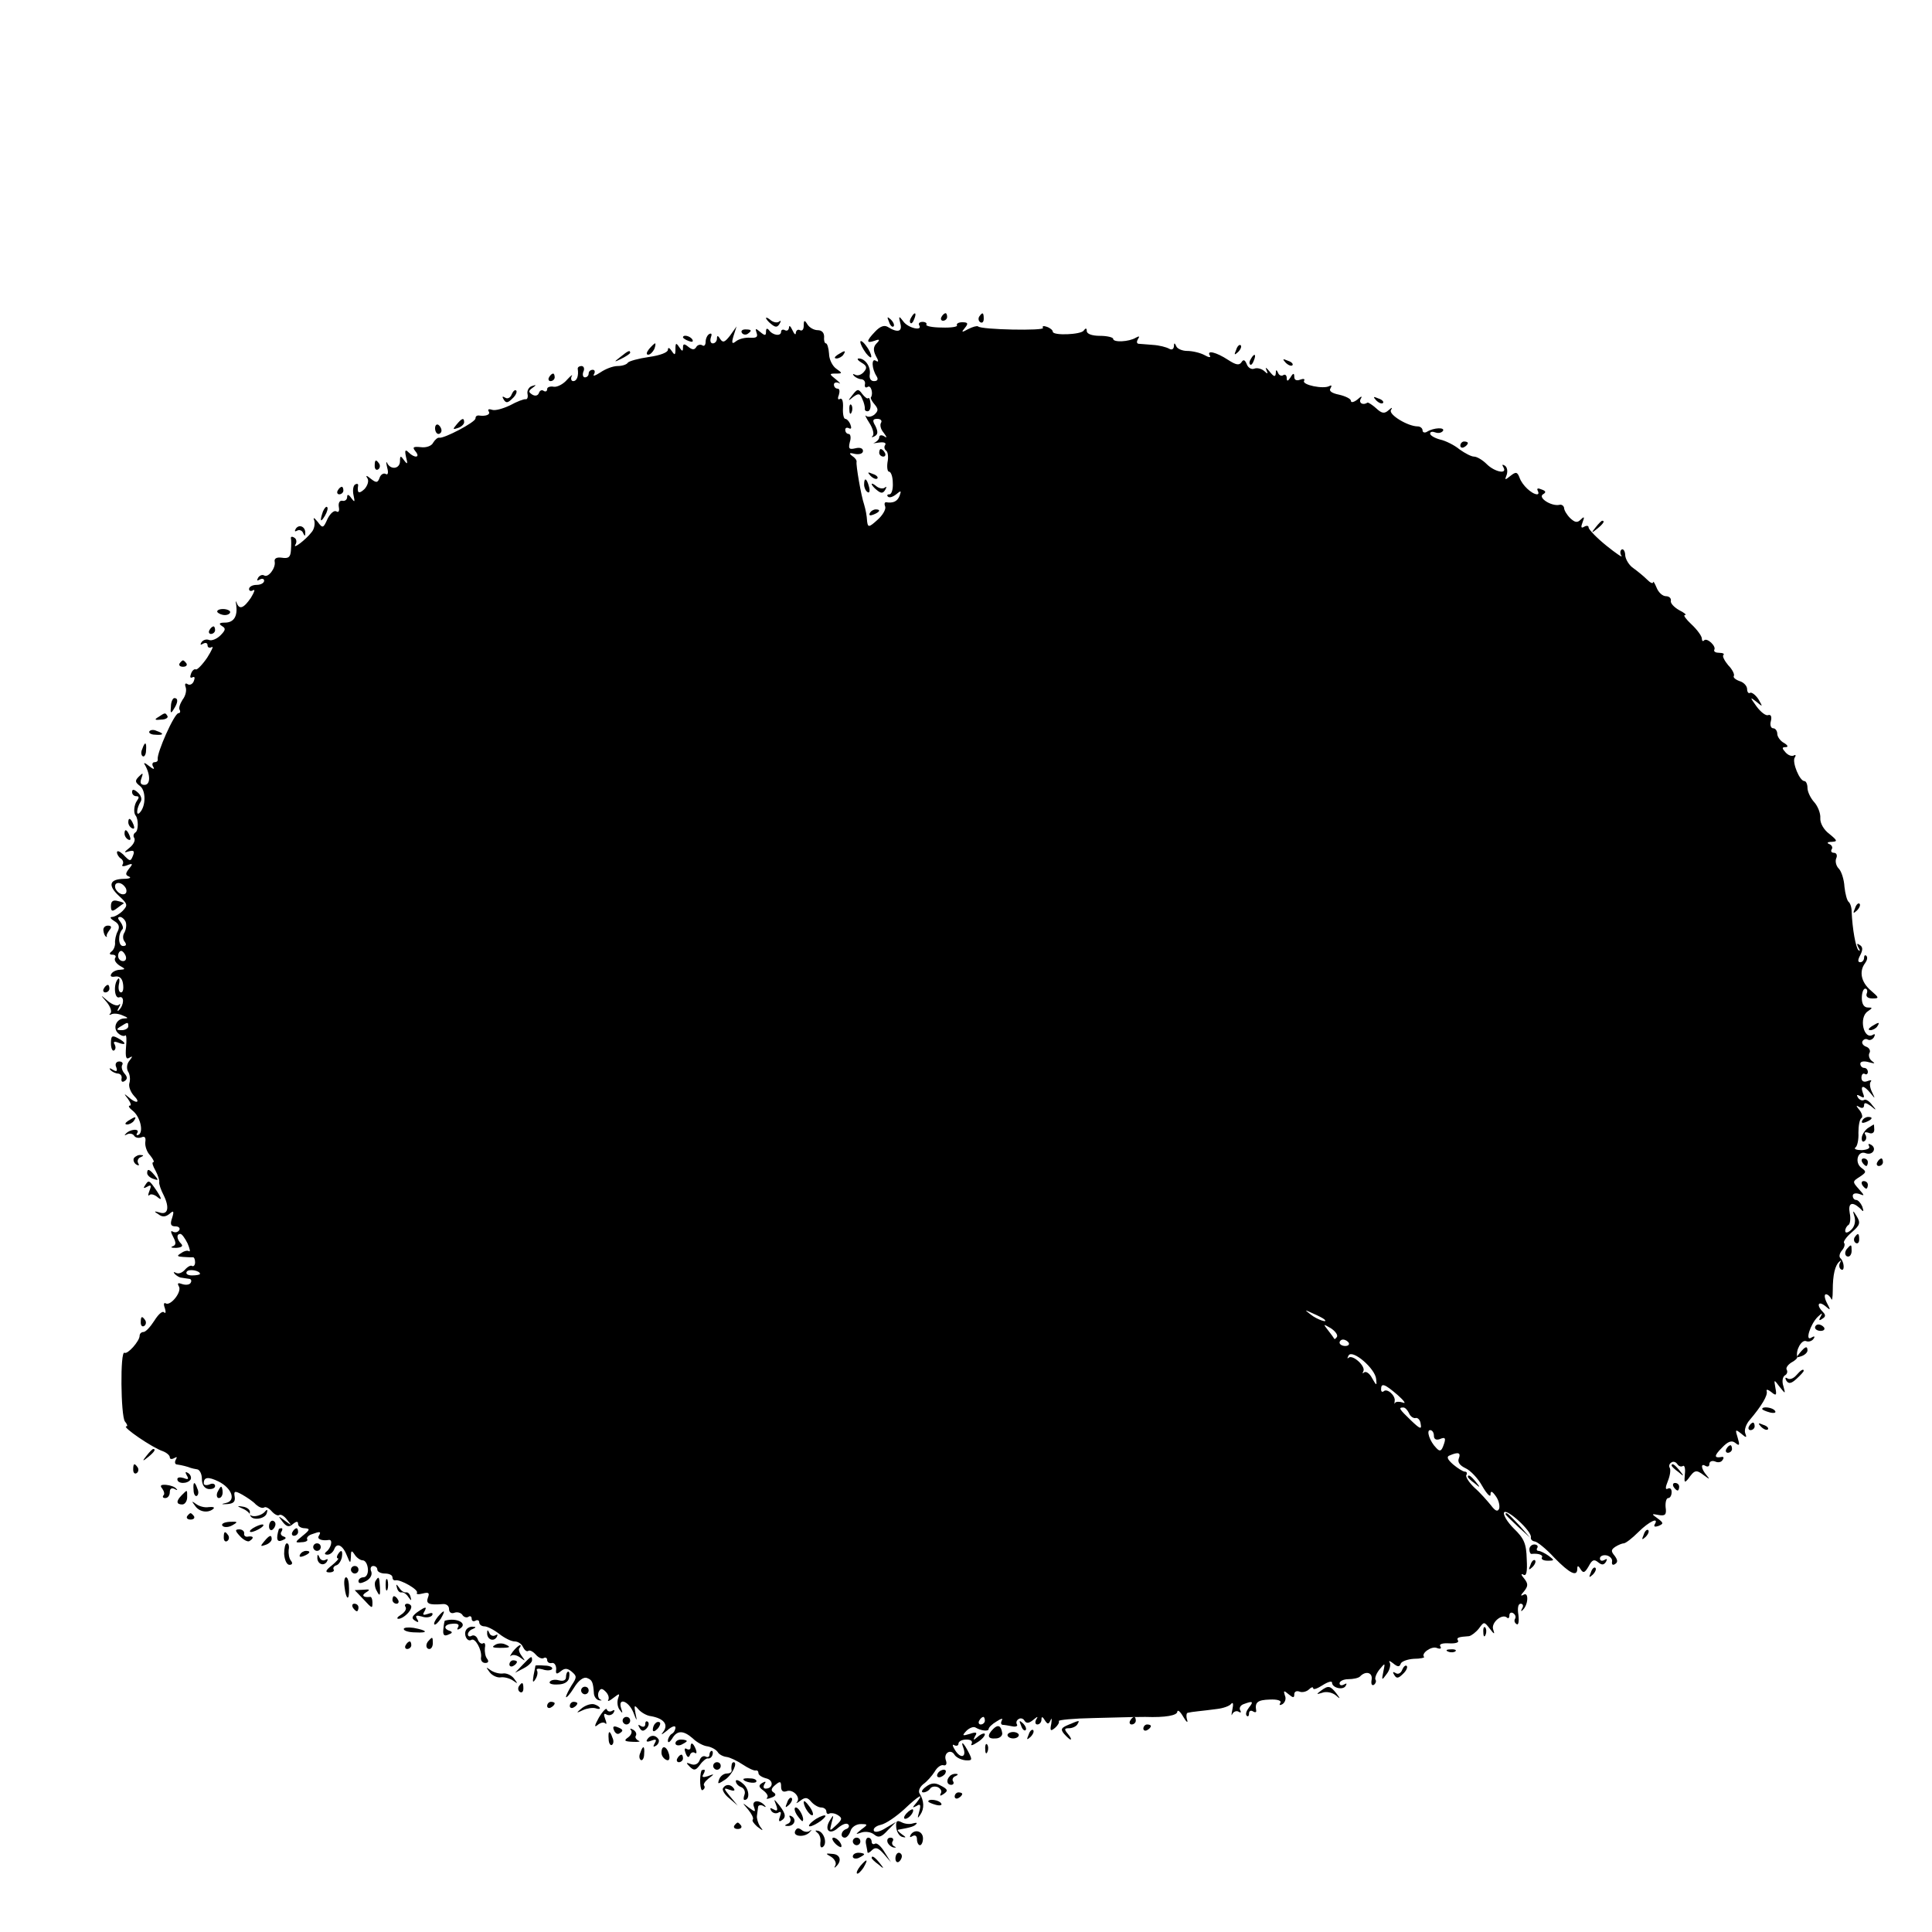 <?xml version="1.0" standalone="no"?>
<!DOCTYPE svg PUBLIC "-//W3C//DTD SVG 20010904//EN"
 "http://www.w3.org/TR/2001/REC-SVG-20010904/DTD/svg10.dtd">
<svg version="1.0" xmlns="http://www.w3.org/2000/svg"
 width="512pt" height="512pt" viewBox="0 0 512 512"
 preserveAspectRatio="xMidYMid meet">
<g transform="translate(0,512) scale(0.1,-0.1)"
fill="#000000" stroke="none">
<path d="M2415 4279 c-4 -6 -5 -12 -2 -15 2 -3 7 2 10 11 7 17 1 20 -8 4z"/>
<path d="M2495 4280 c-3 -5 -1 -10 4 -10 6 0 11 5 11 10 0 6 -2 10 -4 10 -3 0
-8 -4 -11 -10z"/>
<path d="M2595 4281 c-3 -5 -2 -12 3 -15 5 -3 9 1 9 9 0 17 -3 19 -12 6z"/>
<path d="M2030 4277 c0 -2 6 -10 14 -16 11 -9 16 -9 22 1 4 7 4 10 -1 6 -4 -4
-14 -3 -22 3 -7 6 -13 9 -13 6z"/>
<path d="M2356 4267 c3 -10 9 -15 12 -12 3 3 0 11 -7 18 -10 9 -11 8 -5 -6z"/>
<path d="M2386 4263 c6 -22 -7 -26 -34 -9 -9 5 -20 1 -33 -13 -24 -25 -24 -32
-1 -24 13 5 15 3 5 -7 -9 -9 -9 -19 -2 -33 8 -14 8 -18 0 -13 -12 8 -11 -21 2
-41 5 -8 3 -13 -7 -13 -8 0 -13 7 -11 18 3 20 -12 42 -29 42 -6 0 -3 -5 7 -11
14 -8 16 -14 6 -25 -6 -7 -16 -11 -23 -7 -6 3 -7 2 -3 -3 5 -5 14 -9 20 -9 7
-1 11 -7 9 -14 -1 -7 2 -10 8 -6 8 5 15 -18 8 -28 -2 -2 3 -11 10 -19 10 -12
10 -17 -1 -27 -8 -6 -17 -7 -22 -3 -4 4 0 -5 9 -19 9 -14 13 -29 9 -34 -5 -4
-2 -5 5 -1 9 5 9 12 2 27 -9 15 -7 19 5 19 9 0 13 -5 10 -10 -4 -6 -1 -18 7
-27 9 -12 9 -15 1 -9 -7 4 -13 3 -13 -3 0 -5 -6 -11 -12 -14 -7 -2 -2 -2 10 0
14 2 21 0 18 -6 -4 -5 -2 -12 2 -15 5 -3 7 -17 4 -31 -2 -14 0 -25 4 -25 5 0
10 -13 10 -30 1 -16 -3 -30 -9 -30 -6 0 -7 -3 -4 -6 4 -4 13 -1 22 6 13 11 14
10 9 -4 -6 -15 -17 -20 -36 -17 -4 0 -5 -5 -2 -12 2 -7 -7 -23 -21 -35 -22
-20 -25 -20 -27 -4 -1 17 -4 31 -8 45 -8 23 -22 105 -20 113 1 4 -4 11 -12 16
-9 7 -7 9 8 5 12 -2 21 1 21 8 0 7 -8 10 -20 7 -17 -4 -19 -1 -15 16 4 12 2
22 -3 22 -5 0 -9 5 -9 11 0 5 4 7 10 4 6 -3 7 1 4 9 -3 9 -10 16 -14 16 -4 0
-7 13 -6 29 1 17 -2 27 -8 24 -5 -4 -7 1 -3 10 3 10 2 17 -3 17 -6 0 -10 5
-10 11 0 5 6 7 13 4 6 -4 3 1 -7 9 -19 15 -19 16 -1 16 18 0 18 1 1 13 -10 7
-19 25 -19 40 -1 15 -5 27 -8 27 -4 0 -6 8 -5 18 0 10 -6 17 -17 17 -10 0 -22
7 -27 15 -8 13 -10 12 -10 -3 0 -10 -4 -15 -10 -12 -5 3 -10 0 -11 -7 0 -7 -4
-4 -9 7 -5 11 -9 14 -9 7 -1 -7 -5 -10 -11 -7 -5 3 -10 1 -10 -4 0 -13 -22
-10 -32 4 -5 6 -8 5 -8 -4 0 -11 -3 -11 -15 -1 -13 11 -14 10 -10 -2 4 -11 0
-14 -17 -13 -13 1 -29 -3 -37 -9 -11 -9 -13 -6 -7 14 l8 25 -17 -24 c-14 -18
-19 -20 -26 -10 -6 10 -9 11 -9 2 0 -7 -5 -13 -11 -13 -6 0 -8 7 -5 16 3 8 2
12 -4 9 -6 -3 -10 -13 -10 -21 0 -8 -4 -13 -9 -9 -5 3 -13 1 -16 -5 -5 -8 -11
-7 -21 1 -11 9 -14 8 -14 -2 0 -11 -2 -11 -10 1 -8 12 -10 12 -10 -5 0 -17 -2
-17 -10 -5 -6 9 -10 10 -10 3 0 -7 -21 -15 -50 -19 -28 -4 -53 -11 -56 -15 -3
-5 -15 -9 -27 -9 -13 0 -33 -8 -46 -17 -14 -9 -21 -11 -17 -5 4 7 2 12 -3 12
-6 0 -11 -4 -11 -10 0 -5 -4 -10 -10 -10 -5 0 -7 7 -4 15 4 8 1 15 -5 15 -6 0
-10 -3 -10 -7 3 -19 -2 -33 -12 -33 -5 0 -7 6 -4 13 4 6 -2 2 -12 -9 -10 -12
-26 -20 -35 -19 -10 2 -18 -1 -18 -6 0 -6 -4 -8 -9 -5 -5 4 -11 1 -13 -6 -3
-7 -10 -8 -17 -4 -11 7 -11 10 0 18 11 8 11 9 -1 5 -8 -2 -14 -12 -12 -21 2
-9 -1 -15 -5 -14 -4 1 -23 -6 -41 -16 -19 -9 -40 -15 -48 -12 -9 3 -12 1 -9
-4 6 -9 -8 -14 -27 -11 -5 0 -8 -3 -8 -8 0 -10 -84 -54 -96 -51 -4 1 -11 -5
-16 -13 -4 -9 -19 -14 -33 -12 -20 2 -23 0 -14 -11 14 -17 -2 -19 -18 -3 -9 9
-11 6 -7 -12 5 -19 4 -21 -5 -9 -9 13 -11 13 -11 -2 0 -21 -25 -24 -34 -5 -3
6 -3 1 0 -12 4 -14 2 -21 -4 -17 -5 3 -13 -1 -16 -10 -5 -14 -9 -14 -23 -3
-12 10 -15 10 -9 1 4 -7 0 -19 -8 -28 -15 -14 -20 -11 -17 9 1 5 -3 6 -8 3 -5
-3 -7 -16 -4 -29 4 -18 3 -19 -6 -7 -7 10 -11 11 -11 3 0 -7 -6 -12 -13 -10
-7 1 -11 -6 -9 -17 2 -11 -1 -15 -7 -11 -6 3 -16 -6 -23 -20 -11 -25 -13 -26
-26 -8 -10 12 -13 13 -9 3 2 -9 0 -22 -7 -30 -15 -20 -52 -48 -43 -33 4 6 3
15 -3 18 -6 4 -10 3 -9 -2 1 -4 1 -18 0 -31 -1 -18 -6 -23 -24 -20 -14 2 -21
-2 -19 -11 3 -16 -17 -43 -28 -36 -5 3 -12 0 -16 -6 -4 -8 -3 -9 4 -5 7 4 12
2 12 -3 0 -6 -9 -11 -20 -11 -11 0 -20 -5 -20 -11 0 -5 5 -7 11 -3 6 3 3 -5
-6 -20 -19 -28 -31 -33 -38 -13 -2 6 -3 4 -1 -6 4 -30 -6 -47 -30 -47 -15 0
-17 -3 -8 -9 11 -6 10 -11 -4 -25 -9 -9 -23 -15 -30 -12 -7 3 -16 0 -20 -6 -4
-7 -3 -8 4 -4 7 4 12 2 12 -4 0 -6 5 -8 11 -5 6 4 0 -9 -12 -28 -13 -19 -27
-33 -30 -31 -4 2 -10 -3 -13 -12 -3 -8 -2 -12 4 -9 6 3 7 -1 4 -9 -3 -9 -11
-13 -17 -9 -6 4 -8 0 -5 -8 3 -8 0 -23 -8 -33 -7 -11 -11 -23 -8 -27 3 -5 1
-9 -3 -9 -11 0 -58 -106 -55 -122 1 -5 -3 -8 -9 -8 -5 0 -7 -6 -3 -12 5 -8 0
-7 -11 2 -11 9 -16 10 -11 3 15 -26 15 -53 -1 -53 -10 0 -13 5 -8 18 5 14 4
15 -7 4 -11 -11 -10 -15 3 -25 16 -12 16 -54 -1 -71 -10 -10 -8 13 3 30 4 7 0
17 -8 24 -10 9 -15 9 -15 1 0 -6 5 -11 11 -11 8 0 8 -4 2 -12 -8 -11 -10 -33
-3 -40 7 -10 7 -39 -1 -44 -5 -3 -7 -10 -3 -15 3 -6 -2 -17 -12 -25 -16 -13
-17 -15 -2 -10 12 3 15 1 11 -10 -7 -18 -8 -18 -27 2 -9 8 -16 11 -16 5 0 -5
5 -13 10 -16 6 -4 8 -11 5 -16 -4 -5 2 -6 12 -2 15 6 16 4 5 -9 -10 -13 -10
-17 0 -21 7 -3 1 -6 -14 -6 -38 -1 -43 -17 -13 -45 24 -22 24 -25 10 -40 -9
-9 -22 -16 -28 -16 -7 0 -4 -5 6 -11 12 -7 15 -15 9 -27 -5 -9 -8 -24 -7 -32
0 -8 -4 -18 -10 -22 -6 -5 -5 -8 3 -8 7 0 11 -4 7 -9 -3 -6 3 -14 12 -20 16
-9 16 -10 1 -11 -9 0 -20 -5 -23 -11 -4 -6 0 -9 10 -7 12 2 19 -5 21 -19 2
-13 0 -23 -5 -23 -6 0 -8 10 -6 21 3 12 1 19 -2 15 -13 -13 -10 -54 3 -49 14
5 13 -21 -1 -34 -4 -5 -5 -1 0 7 5 8 4 12 0 7 -5 -4 -18 1 -29 10 -21 18 -21
18 -3 -3 9 -11 14 -24 10 -29 -5 -4 -3 -6 2 -3 6 3 19 2 30 -3 15 -6 16 -8 4
-8 -22 -1 -31 -27 -15 -40 7 -6 15 -8 18 -5 3 3 4 -11 2 -31 -2 -26 0 -34 9
-28 9 5 9 4 0 -8 -7 -8 -8 -20 -4 -28 5 -7 7 -21 4 -31 -3 -9 3 -24 12 -34 19
-19 6 -22 -15 -3 -12 10 -12 9 -1 -5 7 -10 10 -18 5 -18 -5 0 -2 -6 7 -13 20
-15 30 -55 17 -64 -6 -3 -8 -1 -4 5 7 12 -20 10 -31 -3 -4 -4 -3 -5 4 -1 6 3
14 2 18 -3 3 -6 12 -8 20 -5 9 4 12 -1 10 -13 -1 -10 4 -26 13 -35 8 -10 12
-18 8 -18 -4 0 -1 -10 6 -22 7 -13 11 -27 10 -31 -1 -4 4 -20 12 -35 16 -33
11 -53 -12 -45 -14 4 -15 3 -2 -5 10 -8 19 -7 29 1 11 10 13 8 7 -11 -6 -17
-3 -22 9 -22 9 0 13 -5 10 -10 -4 -6 -11 -7 -17 -4 -6 4 -6 -1 1 -14 8 -15 8
-22 -2 -25 -6 -3 -2 -4 10 -4 15 1 19 5 13 11 -12 12 -13 26 -2 26 4 0 12 -11
19 -25 6 -14 8 -23 4 -21 -4 3 -13 1 -21 -5 -12 -7 -11 -9 5 -10 11 -1 23 -1
26 -1 3 1 6 -5 6 -13 0 -8 -4 -12 -8 -10 -3 3 -12 -2 -19 -10 -7 -8 -17 -12
-24 -8 -6 3 -7 2 -3 -3 5 -5 13 -10 18 -10 5 -1 14 -2 20 -3 5 0 8 -5 4 -11
-3 -5 -13 -6 -22 -3 -11 4 -14 3 -9 -6 9 -14 -22 -53 -35 -45 -5 3 -6 -3 -2
-13 3 -10 2 -15 -2 -11 -5 5 -16 -6 -26 -22 -11 -17 -23 -30 -29 -30 -5 0 -10
-4 -10 -10 0 -14 -32 -50 -40 -45 -12 7 -10 -167 1 -182 6 -7 8 -13 4 -13 -14
0 69 -57 97 -66 10 -4 18 -11 18 -16 0 -5 5 -6 12 -2 7 4 8 3 4 -4 -4 -7 -2
-13 3 -13 14 -2 29 -6 36 -9 3 -1 11 -3 18 -4 6 -1 12 -12 12 -25 0 -15 6 -25
17 -27 10 -1 18 2 18 8 0 6 -7 8 -15 4 -8 -3 -15 -2 -15 3 0 17 12 18 39 5 36
-18 47 -51 20 -57 -14 -3 -13 -4 3 -3 16 1 22 6 20 19 -3 16 0 17 20 6 12 -7
29 -18 36 -26 8 -7 17 -11 22 -8 4 3 13 -2 20 -10 7 -8 16 -13 20 -10 4 3 14
-3 21 -13 13 -16 13 -16 -6 -2 -19 14 -19 14 -6 -3 10 -13 17 -15 27 -6 10 8
14 8 14 0 0 -6 8 -11 18 -11 14 -1 14 -4 -6 -20 -21 -17 -21 -19 -3 -17 11 0
18 4 15 8 -2 4 3 10 12 13 22 8 26 8 19 -4 -6 -9 8 -14 27 -11 11 1 5 -22 -7
-31 -6 -5 -5 -8 3 -8 7 0 15 7 18 15 7 18 23 10 34 -19 8 -20 9 -20 10 -1 0
17 2 17 10 5 5 -8 15 -15 21 -15 7 0 13 -10 14 -23 1 -12 -4 -22 -12 -22 -7 0
-13 -5 -13 -10 0 -7 6 -7 20 0 11 6 17 16 14 25 -4 8 -1 15 5 15 6 0 11 -4 11
-10 0 -5 9 -10 20 -10 11 0 20 -4 20 -10 0 -5 3 -9 8 -8 13 3 62 -25 57 -33
-3 -4 4 -5 15 -2 16 4 19 2 14 -11 -6 -16 3 -20 39 -17 9 1 17 -4 17 -13 0 -9
6 -13 14 -10 8 3 17 0 21 -5 3 -6 11 -9 16 -6 5 4 9 1 9 -5 0 -6 5 -8 10 -5 5
3 10 1 10 -4 0 -6 6 -11 14 -11 7 0 25 -9 39 -20 14 -11 32 -20 41 -20 9 0 19
-7 22 -15 4 -8 10 -13 14 -10 4 3 13 -2 20 -10 7 -8 16 -12 21 -9 5 3 9 0 9
-5 0 -6 6 -10 13 -8 6 1 11 -6 11 -16 -2 -14 1 -15 12 -6 11 9 18 8 29 -1 14
-12 14 -15 0 -36 -8 -13 -15 -27 -15 -31 0 -4 10 6 21 24 12 20 26 30 35 26
13 -5 16 -10 18 -42 1 -8 7 -16 14 -17 7 -1 8 0 3 2 -6 3 -7 12 -5 19 5 11 9
12 19 2 7 -7 10 -16 7 -22 -3 -5 3 -3 13 5 17 13 18 13 13 -1 -3 -9 -2 -22 4
-30 8 -11 9 -10 4 4 -9 29 19 20 32 -10 10 -26 11 -26 6 -3 -4 21 -3 23 8 10
7 -8 22 -17 33 -18 34 -6 47 -22 33 -41 -8 -10 -5 -9 10 3 12 11 22 14 22 8 0
-6 -4 -14 -10 -17 -5 -3 -10 -12 -10 -18 0 -7 5 -4 11 5 13 23 30 23 55 1 10
-10 28 -20 39 -21 11 -2 23 -9 27 -15 3 -6 14 -12 23 -13 9 -1 28 -10 43 -20
15 -10 30 -17 35 -16 4 1 7 -2 7 -7 0 -5 9 -11 21 -14 20 -5 18 -27 -2 -27 -6
0 -7 5 -3 12 5 7 3 8 -6 3 -10 -6 -10 -11 3 -20 9 -7 14 -15 10 -19 -4 -4 1
-4 11 0 12 4 14 9 6 14 -8 5 -6 11 5 20 12 10 15 10 15 -5 0 -11 5 -15 14 -12
17 7 39 -16 28 -29 -4 -4 0 -3 9 4 13 10 19 9 29 -3 7 -8 19 -15 26 -15 8 0
14 -5 14 -11 0 -5 4 -8 8 -5 4 2 14 1 22 -4 13 -8 12 -12 -4 -27 -18 -17 -18
-17 -12 7 6 21 5 22 -4 7 -17 -26 -2 -42 21 -21 11 9 22 14 27 9 4 -4 1 -10
-5 -12 -15 -5 -17 -23 -4 -23 5 0 12 8 15 18 3 10 15 18 27 18 19 0 20 -1 2
-14 -17 -14 -17 -14 1 -8 10 3 25 1 33 -6 11 -9 19 -7 36 12 l22 22 -27 -16
c-15 -10 -29 -13 -32 -8 -3 6 5 13 18 16 14 3 41 22 62 41 39 37 55 46 33 18
-12 -14 -12 -15 0 -9 10 7 12 3 7 -15 -5 -18 -5 -20 3 -8 11 16 10 37 -2 56
-4 6 0 17 10 25 10 7 23 22 30 33 6 11 17 19 23 17 7 -2 10 3 7 12 -8 20 13
33 23 15 5 -7 18 -13 29 -14 17 -1 18 1 9 19 -14 28 -23 35 -15 14 9 -25 -7
-30 -22 -6 -7 11 -8 17 -2 13 6 -3 11 -1 11 4 0 6 9 11 21 11 12 0 17 -4 14
-11 -4 -6 2 -5 14 3 12 7 21 17 21 22 0 4 -8 2 -17 -5 -14 -12 -15 -12 -9 0 7
10 3 12 -14 6 -20 -6 -21 -5 -9 8 8 8 19 12 24 9 15 -9 35 -11 35 -4 0 4 9 13
21 20 12 8 18 9 14 3 -3 -6 -3 -11 2 -12 4 0 16 -2 26 -4 9 -2 15 1 12 5 -3 5
-1 11 4 14 5 4 13 2 16 -4 5 -8 12 -7 23 2 12 10 14 10 8 1 -4 -7 -2 -13 3
-13 6 0 11 6 11 13 0 9 3 8 9 -2 7 -11 10 -11 15 0 3 8 4 4 2 -9 -4 -19 -2
-21 10 -11 7 6 12 14 10 18 -2 3 39 7 92 8 114 3 117 3 137 3 54 -2 85 4 85
14 1 6 8 0 16 -14 8 -14 13 -17 10 -8 -3 10 -2 19 2 19 4 1 16 3 27 4 11 1 34
4 50 6 17 2 34 8 38 14 5 5 6 -1 3 -15 -3 -14 -3 -19 0 -12 3 6 11 9 16 6 6
-4 8 -2 5 3 -4 6 0 14 9 17 24 9 27 7 14 -9 -7 -9 -10 -18 -6 -22 3 -3 6 -1 6
6 0 7 5 9 10 6 6 -4 10 -3 9 2 -4 22 4 28 36 29 21 1 32 -3 28 -9 -4 -6 -1 -7
6 -3 7 5 10 15 6 23 -4 13 -3 14 10 3 12 -10 15 -10 15 0 0 7 6 10 14 7 7 -3
19 0 25 6 6 6 11 7 11 3 0 -5 11 -1 25 8 14 9 25 12 25 7 0 -14 29 -21 36 -9
4 7 3 8 -4 4 -7 -4 -12 -2 -12 3 0 6 11 11 23 11 13 0 27 3 31 7 15 16 34 11
31 -8 -2 -11 0 -17 6 -14 5 4 7 10 4 14 -2 5 3 17 11 27 15 18 15 18 10 -6 -5
-24 -4 -24 9 -6 8 10 11 24 8 30 -4 6 0 5 9 -2 12 -10 17 -10 20 -1 2 6 18 12
35 13 17 0 29 3 27 5 -9 9 19 29 33 24 10 -4 14 -2 10 4 -4 6 6 9 23 8 16 -1
27 2 24 7 -5 8 0 10 29 12 6 1 18 10 26 20 14 19 14 19 29 0 12 -16 14 -16 9
-2 -6 18 24 43 37 31 3 -3 6 -1 6 6 0 7 5 9 10 6 6 -4 8 -10 5 -15 -3 -5 -1
-11 4 -14 5 -4 7 7 5 24 -3 18 -1 30 6 30 6 0 8 -6 4 -12 -4 -7 -3 -10 1 -5
15 13 17 49 3 41 -9 -5 -9 -2 1 9 11 14 11 20 0 34 -8 9 -9 14 -2 10 8 -5 11
7 9 41 -1 41 -7 55 -34 81 -18 18 -29 37 -26 43 7 11 74 -50 71 -66 -1 -5 3
-10 10 -11 6 0 30 -19 52 -43 41 -42 61 -52 61 -29 0 9 3 8 9 -2 7 -11 11 -9
21 8 9 17 14 20 25 11 10 -8 15 -8 21 1 4 8 3 9 -4 5 -7 -4 -12 -2 -12 4 0 6
8 10 18 8 9 -2 16 -10 14 -17 -1 -7 2 -10 8 -6 8 5 7 11 -1 22 -10 12 -10 16
2 24 8 5 18 9 22 9 5 0 22 13 39 30 28 28 56 41 43 20 -3 -6 1 -7 10 -4 14 6
14 8 -2 20 -17 12 -17 13 3 9 17 -3 21 1 18 21 -1 13 2 24 7 24 5 0 9 7 9 16
0 8 -4 12 -10 9 -7 -4 -7 3 0 20 6 15 8 30 5 35 -3 5 -1 11 4 14 5 4 12 2 16
-4 4 -6 10 -8 15 -5 4 3 7 -7 5 -22 -2 -22 -1 -24 9 -12 17 24 21 25 42 9 15
-11 16 -11 7 0 -15 17 -17 34 -3 25 6 -3 10 -1 10 5 0 7 7 10 15 7 8 -4 17 -2
20 4 4 5 3 9 -2 8 -21 -4 -21 3 0 24 16 17 26 21 36 13 11 -9 12 -6 6 14 -7
22 -6 23 9 11 14 -12 16 -12 11 1 -3 8 2 24 12 35 32 38 48 65 45 76 -2 6 3 5
12 -2 13 -11 15 -9 11 11 -4 23 -4 23 11 3 16 -20 16 -20 10 2 -4 12 -2 24 4
28 6 3 8 10 5 15 -3 5 3 13 12 19 10 5 17 12 16 15 -5 17 11 46 23 42 7 -3 16
0 20 6 5 7 2 8 -6 3 -17 -11 -3 35 17 55 12 11 14 12 8 1 -6 -10 -4 -12 4 -6
9 5 10 10 2 18 -18 18 -13 31 6 16 15 -13 15 -12 4 9 -6 12 -7 22 -2 22 5 0
11 -6 14 -12 2 -7 4 3 4 22 0 42 6 67 18 77 4 4 5 3 1 -4 -3 -6 -2 -14 3 -17
10 -7 9 20 -2 30 -4 4 -2 13 5 21 6 7 8 16 5 19 -3 3 6 16 20 28 22 19 24 25
14 42 -11 18 -12 18 -6 -2 3 -13 -1 -26 -10 -34 -9 -8 -15 -8 -15 -2 0 6 4 13
9 16 4 3 6 17 3 31 -5 27 6 32 27 13 10 -11 11 -10 6 5 -4 9 -11 17 -16 17 -5
0 -9 5 -9 11 0 6 7 8 17 5 15 -6 15 -5 -1 13 -17 19 -17 20 2 32 18 12 19 14
5 24 -19 14 -10 47 11 39 18 -7 31 12 15 22 -7 4 -9 3 -6 -3 4 -6 -4 -10 -19
-11 -14 0 -22 3 -17 7 5 3 9 21 8 39 0 18 3 36 8 39 4 2 2 12 -5 21 -10 12
-10 14 0 8 7 -4 12 -2 12 5 0 8 5 7 18 -2 15 -13 16 -12 3 3 -7 10 -17 16 -21
13 -5 -3 -12 0 -16 6 -5 8 -3 9 6 4 10 -6 12 -4 7 8 -8 22 2 22 20 0 13 -16
13 -16 4 3 -6 12 -7 24 -3 28 3 4 -1 4 -9 1 -10 -4 -16 0 -16 9 0 8 4 13 9 10
4 -3 8 0 8 5 0 6 -4 11 -10 11 -5 0 -10 5 -10 11 0 6 9 8 23 4 15 -4 18 -4 8
3 -7 5 -10 15 -7 21 4 6 0 14 -8 17 -9 3 -13 10 -10 15 3 5 9 7 14 4 5 -3 12
0 16 6 4 7 3 10 -2 7 -25 -16 -39 46 -14 62 13 9 13 10 0 10 -10 0 -16 9 -16
25 0 14 4 25 9 25 5 0 7 -6 4 -13 -3 -8 3 -13 15 -13 19 0 18 2 -4 21 -26 22
-32 51 -15 73 5 7 7 15 3 19 -3 3 -6 1 -6 -5 0 -7 -5 -12 -10 -12 -7 0 -7 6 0
19 7 14 7 22 -2 27 -7 5 -8 3 -3 -7 5 -8 5 -11 0 -7 -7 7 -16 55 -18 103 0 11
-4 22 -8 25 -4 3 -9 21 -11 40 -1 19 -8 41 -15 48 -7 7 -10 19 -7 27 4 8 1 15
-6 15 -6 0 -9 4 -6 9 4 5 0 12 -6 14 -8 3 -5 6 6 6 16 1 16 3 -6 21 -15 11
-25 29 -24 42 1 13 -7 32 -16 42 -10 11 -18 28 -18 38 0 10 -4 18 -8 18 -13 0
-33 50 -26 62 4 6 3 9 -2 6 -5 -3 -15 0 -22 8 -10 11 -10 14 0 14 8 0 6 5 -4
11 -10 5 -18 17 -18 24 0 8 -5 15 -11 15 -6 0 -9 9 -6 19 3 12 0 18 -7 16 -6
-3 -20 8 -31 23 -18 25 -18 26 0 12 17 -14 17 -14 5 7 -8 12 -18 19 -22 17 -4
-3 -8 2 -8 10 0 8 -9 18 -20 21 -11 4 -18 10 -15 14 2 4 -4 17 -15 28 -10 12
-16 24 -13 27 4 3 -1 6 -11 6 -9 0 -15 3 -13 8 6 9 -19 33 -27 25 -3 -4 -6 -1
-6 5 0 6 -12 23 -27 37 -15 14 -23 25 -18 25 6 0 -1 6 -15 13 -14 8 -24 19
-22 25 1 7 -5 12 -13 12 -9 0 -20 10 -25 23 -5 12 -9 18 -9 14 -1 -5 -8 -1
-16 7 -9 9 -25 22 -36 30 -11 7 -21 23 -22 34 0 11 -5 18 -9 16 -5 -3 -5 -11
-1 -17 4 -6 -14 6 -40 27 -26 21 -47 43 -47 48 0 5 -5 6 -12 2 -8 -5 -9 -1 -4
12 6 15 4 16 -5 7 -9 -9 -15 -8 -28 4 -9 9 -16 21 -16 27 -1 6 -7 10 -13 8
-21 -4 -57 19 -43 28 9 5 8 9 -4 13 -9 4 -13 3 -10 -3 3 -6 3 -10 -2 -10 -14
1 -39 24 -46 44 -6 16 -10 16 -24 5 -15 -12 -16 -12 -10 3 3 10 1 20 -5 24 -7
4 -8 3 -4 -4 12 -20 -23 -13 -44 8 -11 11 -26 20 -34 20 -7 0 -24 9 -38 19
-13 11 -37 23 -51 26 -15 4 -27 11 -27 16 0 5 6 6 14 3 8 -3 16 -1 20 4 6 10
-24 9 -42 -2 -6 -4 -12 -2 -12 3 0 6 -6 11 -13 11 -26 0 -77 31 -71 43 5 8 3
8 -6 0 -11 -10 -18 -9 -33 5 -10 9 -21 16 -23 15 -12 -8 -24 -1 -18 10 5 8 2
8 -9 -2 -9 -7 -17 -9 -17 -3 0 5 -14 12 -31 16 -20 4 -28 10 -23 17 4 7 3 9
-3 6 -15 -9 -74 3 -67 14 3 5 -2 6 -10 3 -10 -4 -16 -1 -16 7 0 11 -3 11 -10
-1 -7 -11 -10 -11 -10 -2 0 7 -4 11 -9 8 -5 -4 -12 0 -14 6 -4 9 -6 9 -6 -1
-1 -11 -5 -10 -17 5 -8 10 -12 12 -8 4 5 -12 4 -12 -6 -3 -7 6 -19 9 -26 6 -8
-3 -17 3 -20 12 -5 12 -9 13 -14 5 -6 -9 -15 -7 -35 6 -32 21 -58 27 -49 12 4
-6 -2 -6 -14 1 -11 6 -32 11 -46 11 -13 0 -27 6 -29 13 -4 9 -6 9 -6 -1 -1 -8
-6 -10 -13 -6 -7 4 -26 9 -43 10 -16 1 -34 3 -38 3 -5 1 -5 6 -1 13 5 7 3 8
-6 3 -18 -11 -60 -13 -60 -3 0 4 -16 8 -35 8 -21 0 -35 5 -35 13 0 8 -3 8 -8
1 -7 -11 -82 -14 -82 -3 0 4 -7 10 -16 13 -8 3 -13 2 -10 -3 6 -8 -164 -5
-172 4 -3 2 -14 -1 -26 -7 -18 -10 -19 -9 -9 3 10 12 8 15 -7 15 -10 0 -16 -4
-14 -8 3 -4 -16 -7 -40 -6 -25 0 -44 4 -41 8 2 3 -2 7 -10 7 -8 0 -12 -4 -9
-9 10 -16 -29 -8 -42 10 -12 16 -13 15 -8 -5z m-2052 -1498 c3 -9 0 -15 -8
-15 -8 0 -16 7 -20 15 -3 9 0 15 8 15 8 0 16 -7 20 -15z m-1 -88 c3 -8 1 -20
-3 -28 -5 -7 -5 -18 0 -24 6 -8 5 -12 -4 -12 -13 0 -14 32 -1 45 2 3 0 11 -6
19 -7 8 -8 13 -1 13 5 0 12 -6 15 -13z m0 -90 c3 -8 0 -14 -7 -14 -7 0 -13 6
-13 14 0 7 4 13 8 13 4 0 9 -6 12 -13z m7 -187 c0 -5 -8 -10 -17 -10 -15 0
-16 2 -3 10 19 12 20 12 20 0z m190 -656 c0 -2 -9 -4 -21 -4 -11 0 -18 4 -14
10 5 8 35 3 35 -6z m2979 -120 c14 -12 -19 -1 -35 12 -18 14 -18 14 6 3 14 -6
27 -13 29 -15z m34 -47 c-3 -4 -6 -7 -7 -5 -1 2 -8 12 -16 22 -14 18 -14 18 7
6 12 -8 19 -18 16 -23z m31 -15 c3 -5 -1 -9 -9 -9 -8 0 -15 4 -15 9 0 4 4 8 9
8 6 0 12 -4 15 -8z m73 -97 c2 -18 1 -18 -11 3 -6 12 -16 19 -21 15 -4 -4 -5
-3 -2 3 7 13 -28 45 -39 36 -4 -4 -4 -1 0 6 10 17 71 -35 73 -63z m57 -42 c17
-15 23 -24 14 -20 -9 3 -19 3 -21 -1 -2 -4 -2 -2 -1 5 3 14 -20 35 -29 26 -4
-3 -7 -1 -7 5 0 18 9 15 44 -15z m30 -48 c3 -8 11 -14 17 -13 6 2 13 -5 14
-16 3 -15 -2 -13 -26 10 -31 30 -34 34 -20 34 5 0 11 -7 15 -15z m66 -60 c0
-9 6 -12 15 -9 16 7 18 3 9 -20 -5 -12 -9 -13 -18 -3 -17 17 -27 47 -16 47 6
0 10 -7 10 -15z m66 -60 c-4 -10 3 -19 18 -26 13 -6 33 -27 44 -47 12 -21 22
-31 22 -23 0 11 4 10 14 -4 8 -11 11 -25 9 -33 -4 -9 -10 -7 -22 9 -9 11 -28
33 -43 46 -15 14 -25 30 -22 34 3 5 1 9 -4 9 -5 0 -19 9 -31 19 -16 14 -18 21
-9 24 23 10 30 7 24 -8z m-1256 -695 c0 -5 -5 -10 -11 -10 -5 0 -7 5 -4 10 3
6 8 10 11 10 2 0 4 -4 4 -10z"/>
<path d="M3890 1206 c0 -2 8 -10 18 -17 15 -13 16 -12 3 4 -13 16 -21 21 -21
13z"/>
<path d="M1966 4238 c3 -5 10 -6 15 -3 13 9 11 12 -6 12 -8 0 -12 -4 -9 -9z"/>
<path d="M1810 4226 c0 -2 7 -7 16 -10 8 -3 12 -2 9 4 -6 10 -25 14 -25 6z"/>
<path d="M2280 4214 c0 -6 7 -19 15 -30 8 -10 14 -14 14 -9 0 6 -6 19 -14 29
-8 11 -15 15 -15 10z"/>
<path d="M1720 4195 c-7 -9 -8 -15 -2 -15 5 0 12 7 16 15 3 8 4 15 2 15 -2 0
-9 -7 -16 -15z"/>
<path d="M3276 4193 c-6 -14 -5 -15 5 -6 7 7 10 15 7 18 -3 3 -9 -2 -12 -12z"/>
<path d="M1644 4174 c-18 -14 -18 -15 4 -4 12 6 22 13 22 15 0 8 -5 6 -26 -11z"/>
<path d="M2220 4180 c-9 -6 -10 -10 -3 -10 6 0 15 5 18 10 8 12 4 12 -15 0z"/>
<path d="M3315 4169 c-4 -6 -5 -12 -2 -15 2 -3 7 2 10 11 7 17 1 20 -8 4z"/>
<path d="M3407 4159 c7 -7 15 -10 18 -7 3 3 -2 9 -12 12 -14 6 -15 5 -6 -5z"/>
<path d="M1455 4120 c-3 -5 -1 -10 4 -10 6 0 11 5 11 10 0 6 -2 10 -4 10 -3 0
-8 -4 -11 -10z"/>
<path d="M1356 4075 c-3 -9 -11 -13 -17 -9 -8 5 -9 3 -4 -5 6 -10 11 -9 23 3
9 8 13 18 10 21 -3 3 -8 -1 -12 -10z"/>
<path d="M2259 4073 c-13 -16 -12 -17 2 -5 14 10 18 10 24 -5 5 -10 7 -21 7
-25 -1 -5 2 -8 7 -8 6 0 9 9 8 20 -1 10 -3 17 -6 15 -2 -3 -9 2 -16 11 -10 14
-13 14 -26 -3z"/>
<path d="M3647 4059 c7 -7 15 -10 18 -7 3 3 -2 9 -12 12 -14 6 -15 5 -6 -5z"/>
<path d="M2251 4034 c0 -11 3 -14 6 -6 3 7 2 16 -1 19 -3 4 -6 -2 -5 -13z"/>
<path d="M1210 3995 c-11 -13 -10 -14 4 -9 9 3 16 10 16 15 0 13 -6 11 -20 -6z"/>
<path d="M1153 3985 c0 -8 4 -15 9 -15 4 0 8 4 8 9 0 6 -4 12 -8 15 -5 3 -9
-1 -9 -9z"/>
<path d="M3870 3939 c0 -5 5 -7 10 -4 6 3 10 8 10 11 0 2 -4 4 -10 4 -5 0 -10
-5 -10 -11z"/>
<path d="M2330 3920 c0 -5 5 -10 11 -10 5 0 7 5 4 10 -3 6 -8 10 -11 10 -2 0
-4 -4 -4 -10z"/>
<path d="M993 3885 c0 -8 4 -12 9 -9 5 3 6 10 3 15 -9 13 -12 11 -12 -6z"/>
<path d="M2307 3859 c7 -7 15 -10 18 -7 3 3 -2 9 -12 12 -14 6 -15 5 -6 -5z"/>
<path d="M2290 3836 c0 -8 4 -17 9 -20 5 -4 7 3 4 14 -6 23 -13 26 -13 6z"/>
<path d="M2310 3837 c0 -2 6 -10 14 -16 11 -9 16 -9 22 1 4 7 4 10 -1 6 -4 -4
-14 -3 -22 3 -7 6 -13 9 -13 6z"/>
<path d="M895 3820 c-3 -5 -1 -10 4 -10 6 0 11 5 11 10 0 6 -2 10 -4 10 -3 0
-8 -4 -11 -10z"/>
<path d="M856 3765 c-9 -26 -7 -32 5 -12 6 10 9 21 6 23 -2 3 -7 -2 -11 -11z"/>
<path d="M2305 3760 c-3 -6 1 -7 9 -4 18 7 21 14 7 14 -6 0 -13 -4 -16 -10z"/>
<path d="M4229 3723 c-13 -16 -12 -17 4 -4 16 13 21 21 13 21 -2 0 -10 -8 -17
-17z"/>
<path d="M784 3719 c-4 -7 -3 -9 4 -5 5 3 13 0 15 -6 4 -9 6 -10 6 -1 1 17
-16 25 -25 12z"/>
<path d="M576 3498 c3 -4 12 -8 20 -8 8 0 14 4 14 8 0 4 -9 8 -19 8 -11 0 -17
-4 -15 -8z"/>
<path d="M555 3450 c-3 -5 -1 -10 4 -10 6 0 11 5 11 10 0 6 -2 10 -4 10 -3 0
-8 -4 -11 -10z"/>
<path d="M476 3362 c-3 -5 1 -9 9 -9 8 0 12 4 9 9 -3 4 -7 8 -9 8 -2 0 -6 -4
-9 -8z"/>
<path d="M453 3248 c-2 -18 0 -20 7 -8 12 18 13 30 2 30 -4 0 -9 -10 -9 -22z"/>
<path d="M420 3220 c-12 -7 -10 -9 7 -7 12 0 19 5 17 9 -6 10 -6 10 -24 -2z"/>
<path d="M396 3182 c-3 -4 4 -9 15 -9 23 -2 25 3 4 10 -8 4 -16 3 -19 -1z"/>
<path d="M377 3135 c-4 -8 -3 -16 1 -19 4 -3 9 4 9 15 2 23 -3 25 -10 4z"/>
<path d="M340 2941 c0 -6 4 -13 10 -16 6 -3 7 1 4 9 -7 18 -14 21 -14 7z"/>
<path d="M330 2911 c0 -6 4 -13 10 -16 6 -3 7 1 4 9 -7 18 -14 21 -14 7z"/>
<path d="M294 2719 c0 -14 3 -16 16 -6 8 6 16 12 18 13 1 1 -5 4 -15 6 -13 4
-19 0 -19 -13z"/>
<path d="M4916 2713 c-6 -14 -5 -15 5 -6 7 7 10 15 7 18 -3 3 -9 -2 -12 -12z"/>
<path d="M274 2654 c1 -8 4 -15 7 -16 2 -2 3 -1 2 1 -2 2 2 9 7 16 7 8 5 12
-4 12 -8 0 -13 -6 -12 -13z"/>
<path d="M275 2500 c-3 -5 -1 -10 4 -10 6 0 11 5 11 10 0 6 -2 10 -4 10 -3 0
-8 -4 -11 -10z"/>
<path d="M4960 2400 c-9 -6 -10 -10 -3 -10 6 0 15 5 18 10 8 12 4 12 -15 0z"/>
<path d="M294 2355 c0 -13 4 -21 8 -19 5 3 5 10 2 16 -5 7 -1 9 9 5 23 -9 22
0 -1 12 -15 8 -18 6 -18 -14z"/>
<path d="M308 2292 c4 -11 1 -13 -9 -7 -8 5 -11 5 -6 -1 5 -5 14 -9 20 -9 7
-1 11 -7 9 -14 -1 -7 2 -10 8 -6 8 5 8 11 0 20 -7 8 -9 18 -6 23 3 5 -1 9 -8
9 -8 0 -12 -7 -8 -15z"/>
<path d="M340 2150 c-9 -6 -10 -10 -3 -10 6 0 15 5 18 10 8 12 4 12 -15 0z"/>
<path d="M4935 2150 c-3 -6 1 -7 9 -4 18 7 21 14 7 14 -6 0 -13 -4 -16 -10z"/>
<path d="M4951 2131 c-8 -5 -16 -17 -17 -25 -1 -9 2 -14 7 -10 5 3 6 10 3 16
-5 7 -2 9 8 6 9 -4 15 0 15 8 0 8 -1 14 -1 14 -1 0 -7 -4 -15 -9z"/>
<path d="M355 2051 c-3 -5 0 -13 6 -17 7 -4 9 -3 5 4 -3 5 0 13 6 15 9 4 10 6
1 6 -6 1 -14 -3 -18 -8z"/>
<path d="M4935 2040 c3 -5 8 -10 11 -10 2 0 4 5 4 10 0 6 -5 10 -11 10 -5 0
-7 -4 -4 -10z"/>
<path d="M4975 2040 c-3 -5 -1 -10 4 -10 6 0 11 5 11 10 0 6 -2 10 -4 10 -3 0
-8 -4 -11 -10z"/>
<path d="M390 2011 c0 -5 7 -12 16 -15 14 -5 15 -4 4 9 -14 17 -20 19 -20 6z"/>
<path d="M384 1978 c-5 -7 -3 -8 6 -3 10 6 12 4 6 -11 -4 -10 -4 -15 0 -11 4
4 14 1 22 -6 11 -9 11 -4 -2 16 -21 31 -22 31 -32 15z"/>
<path d="M4935 1980 c3 -5 8 -10 11 -10 2 0 4 5 4 10 0 6 -5 10 -11 10 -5 0
-7 -4 -4 -10z"/>
<path d="M4915 1841 c-3 -5 -2 -12 3 -15 5 -3 9 1 9 9 0 17 -3 19 -12 6z"/>
<path d="M4897 1813 c-10 -9 -9 -23 1 -23 5 0 9 7 9 15 0 17 -1 18 -10 8z"/>
<path d="M373 1615 c0 -8 4 -12 9 -9 5 3 6 10 3 15 -9 13 -12 11 -12 -6z"/>
<path d="M4810 1602 c0 -5 7 -9 15 -9 8 0 12 4 9 9 -3 4 -9 8 -15 8 -5 0 -9
-4 -9 -8z"/>
<path d="M4770 1535 c-11 -13 -10 -14 4 -9 9 3 16 10 16 15 0 13 -6 11 -20 -6z"/>
<path d="M4760 1475 c-7 -8 -17 -12 -23 -8 -6 4 -7 1 -3 -6 6 -9 13 -8 27 5
10 9 19 19 19 21 0 7 -8 2 -20 -12z"/>
<path d="M4670 1386 c0 -2 9 -6 20 -9 11 -3 18 -1 14 4 -5 9 -34 13 -34 5z"/>
<path d="M4635 1340 c-3 -5 -1 -10 4 -10 6 0 11 5 11 10 0 6 -2 10 -4 10 -3 0
-8 -4 -11 -10z"/>
<path d="M4667 1339 c7 -7 15 -10 18 -7 3 3 -2 9 -12 12 -14 6 -15 5 -6 -5z"/>
<path d="M4575 1280 c-3 -5 -1 -10 4 -10 6 0 11 5 11 10 0 6 -2 10 -4 10 -3 0
-8 -4 -11 -10z"/>
<path d="M389 1263 c-13 -16 -12 -17 4 -4 16 13 21 21 13 21 -2 0 -10 -8 -17
-17z"/>
<path d="M353 1225 c0 -8 4 -12 9 -9 5 3 6 10 3 15 -9 13 -12 11 -12 -6z"/>
<path d="M4430 1236 c0 -2 8 -10 18 -17 15 -13 16 -12 3 4 -13 16 -21 21 -21
13z"/>
<path d="M495 1210 c6 -10 4 -12 -8 -7 -10 3 -17 2 -17 -3 0 -13 27 -13 35 -1
3 5 0 13 -6 17 -8 5 -9 3 -4 -6z"/>
<path d="M430 1175 c5 -7 7 -15 3 -18 -3 -4 -1 -7 5 -7 7 0 12 7 12 16 0 9 5
12 13 8 6 -4 9 -3 4 1 -4 5 -16 9 -27 10 -14 1 -17 -2 -10 -10z"/>
<path d="M513 1171 c0 -11 5 -18 9 -15 4 3 5 11 1 19 -7 21 -12 19 -10 -4z"/>
<path d="M4435 1180 c3 -5 8 -10 11 -10 2 0 4 5 4 10 0 6 -5 10 -11 10 -5 0
-7 -4 -4 -10z"/>
<path d="M576 1165 c-3 -8 -1 -15 4 -15 6 0 10 7 10 15 0 8 -2 15 -4 15 -2 0
-6 -7 -10 -15z"/>
<path d="M482 1158 c-16 -16 -15 -25 1 -25 7 0 13 9 13 19 0 21 1 21 -14 6z"/>
<path d="M518 1128 c12 -16 35 -18 48 -6 3 4 -2 5 -13 4 -10 -2 -25 2 -33 8
-13 9 -13 9 -2 -6z"/>
<path d="M643 1122 c10 -4 19 -12 20 -17 3 -16 40 -11 44 5 3 9 1 11 -4 5 -12
-15 -44 -18 -41 -4 2 7 -6 14 -17 16 -18 3 -18 2 -2 -5z"/>
<path d="M496 1102 c-3 -5 1 -9 9 -9 8 0 12 4 9 9 -3 4 -7 8 -9 8 -2 0 -6 -4
-9 -8z"/>
<path d="M3990 1107 c0 -2 15 -16 33 -33 l32 -29 -29 33 c-28 30 -36 37 -36
29z"/>
<path d="M590 1076 c4 -4 16 -4 26 2 16 9 14 10 -8 9 -15 -1 -23 -6 -18 -11z"/>
<path d="M713 1075 c0 -8 4 -12 9 -9 4 3 8 9 8 15 0 5 -4 9 -8 9 -5 0 -9 -7
-9 -15z"/>
<path d="M670 1070 c-8 -5 -10 -10 -5 -10 6 0 17 5 25 10 8 5 11 10 5 10 -5 0
-17 -5 -25 -10z"/>
<path d="M636 1049 c9 -10 21 -16 25 -13 13 8 11 14 -3 12 -7 -2 -12 2 -11 8
1 6 -5 11 -13 11 -12 0 -11 -4 2 -18z"/>
<path d="M739 1068 c-8 -27 -5 -36 9 -30 10 4 12 7 4 10 -7 2 -10 8 -6 13 3 5
3 9 0 9 -3 0 -6 -1 -7 -2z"/>
<path d="M775 1060 c-3 -5 -1 -10 4 -10 6 0 11 5 11 10 0 6 -2 10 -4 10 -3 0
-8 -4 -11 -10z"/>
<path d="M4356 1053 c-6 -14 -5 -15 5 -6 7 7 10 15 7 18 -3 3 -9 -2 -12 -12z"/>
<path d="M593 1045 c0 -8 4 -12 9 -9 5 3 6 10 3 15 -9 13 -12 11 -12 -6z"/>
<path d="M700 1035 c-11 -13 -10 -14 4 -9 9 3 16 10 16 15 0 13 -6 11 -20 -6z"/>
<path d="M753 1002 c1 -16 7 -29 14 -29 8 0 9 5 4 11 -5 6 -7 19 -6 29 2 9 0
17 -5 17 -4 0 -7 -13 -7 -28z"/>
<path d="M830 1020 c0 -5 5 -10 10 -10 6 0 10 5 10 10 0 6 -4 10 -10 10 -5 0
-10 -4 -10 -10z"/>
<path d="M4053 1014 c0 -7 3 -13 6 -12 18 2 32 -3 27 -10 -2 -4 4 -8 15 -8 19
0 19 1 3 13 -10 7 -22 13 -27 13 -4 0 -6 4 -3 8 3 5 -1 9 -8 9 -7 0 -13 -6
-13 -13z"/>
<path d="M795 1000 c-3 -6 1 -7 9 -4 18 7 21 14 7 14 -6 0 -13 -4 -16 -10z"/>
<path d="M895 1000 c-3 -5 -3 -10 1 -10 3 0 -4 -8 -16 -18 -18 -14 -19 -19 -7
-19 9 0 14 4 11 8 -2 4 1 9 8 11 6 2 12 12 14 21 3 19 -2 22 -11 7z"/>
<path d="M841 993 c-1 -17 16 -25 25 -12 4 7 3 9 -4 5 -5 -3 -13 0 -15 6 -4 9
-6 10 -6 1z"/>
<path d="M4056 973 c-6 -14 -5 -15 5 -6 7 7 10 15 7 18 -3 3 -9 -2 -12 -12z"/>
<path d="M930 960 c0 -5 5 -10 10 -10 6 0 10 5 10 10 0 6 -4 10 -10 10 -5 0
-10 -4 -10 -10z"/>
<path d="M4216 953 c-6 -14 -5 -15 5 -6 7 7 10 15 7 18 -3 3 -9 -2 -12 -12z"/>
<path d="M913 915 c4 -36 13 -39 12 -5 0 17 -3 30 -8 30 -4 0 -6 -11 -4 -25z"/>
<path d="M995 930 c-3 -5 -2 -18 4 -27 7 -14 9 -12 8 10 -2 30 -3 31 -12 17z"/>
<path d="M1022 920 c0 -14 2 -19 5 -12 2 6 2 18 0 25 -3 6 -5 1 -5 -13z"/>
<path d="M1052 912 c2 -8 7 -13 12 -12 5 1 13 -4 18 -12 8 -11 9 -11 6 0 -2 8
-7 13 -12 12 -5 -1 -13 4 -18 12 -8 11 -9 11 -6 0z"/>
<path d="M962 883 c25 -27 25 -27 25 -9 0 8 -3 15 -6 14 -19 -2 -24 4 -11 12
12 7 10 9 -7 7 l-23 -1 22 -23z"/>
<path d="M1040 880 c0 -5 5 -10 11 -10 5 0 7 5 4 10 -3 6 -8 10 -11 10 -2 0
-4 -4 -4 -10z"/>
<path d="M935 860 c3 -5 8 -10 11 -10 2 0 4 5 4 10 0 6 -5 10 -11 10 -5 0 -7
-4 -4 -10z"/>
<path d="M1075 861 c3 -6 -3 -14 -12 -20 -10 -6 -13 -11 -7 -11 12 0 34 20 34
32 0 4 -5 8 -11 8 -5 0 -8 -4 -4 -9z"/>
<path d="M1105 847 c-14 -11 -15 -16 -5 -22 9 -6 11 -4 5 5 -5 9 -2 10 13 6
11 -4 23 -2 27 3 4 7 -1 8 -11 4 -12 -4 -15 -3 -10 5 9 16 4 15 -19 -1z"/>
<path d="M1160 835 c-7 -9 -11 -17 -9 -20 3 -2 10 5 17 15 14 24 10 26 -8 5z"/>
<path d="M1179 825 c-1 0 -3 -10 -4 -22 -2 -16 2 -20 13 -15 11 4 12 7 4 10
-19 6 -14 18 8 19 13 1 18 -2 14 -9 -4 -7 -2 -8 5 -4 22 14 -9 30 -40 21z"/>
<path d="M1070 803 c0 -5 14 -9 31 -9 35 -2 33 5 -5 12 -14 2 -26 1 -26 -3z"/>
<path d="M1235 800 c-7 -12 3 -32 14 -26 10 7 28 -26 26 -45 -2 -9 3 -16 11
-16 8 0 10 4 5 11 -5 6 -7 19 -6 29 2 9 0 15 -5 12 -4 -3 -11 2 -14 11 -3 8
-10 12 -16 9 -5 -3 -10 -2 -10 4 0 5 6 12 13 14 9 4 9 6 0 6 -6 1 -15 -3 -18
-9z"/>
<path d="M3931 794 c0 -11 3 -14 6 -6 3 7 2 16 -1 19 -3 4 -6 -2 -5 -13z"/>
<path d="M1291 793 c-1 -17 16 -25 25 -12 4 7 3 9 -4 5 -5 -3 -13 0 -15 6 -4
9 -6 10 -6 1z"/>
<path d="M1137 773 c-10 -9 -9 -23 1 -23 5 0 9 7 9 15 0 17 -1 18 -10 8z"/>
<path d="M1075 760 c-3 -5 -1 -10 4 -10 6 0 11 5 11 10 0 6 -2 10 -4 10 -3 0
-8 -4 -11 -10z"/>
<path d="M1311 760 c-9 -5 -4 -7 13 -7 29 0 32 2 13 10 -8 3 -20 2 -26 -3z"/>
<path d="M1359 743 c-7 -10 -9 -15 -5 -11 5 4 16 2 25 -5 14 -10 14 -10 4 4
-7 9 -10 19 -6 22 3 4 4 7 1 7 -3 0 -12 -8 -19 -17z"/>
<path d="M3838 743 c7 -3 16 -2 19 1 4 3 -2 6 -13 5 -11 0 -14 -3 -6 -6z"/>
<path d="M1385 708 l-20 -21 23 12 c12 6 22 16 22 21 0 13 -2 12 -25 -12z"/>
<path d="M1350 709 c0 -5 5 -7 10 -4 6 3 10 8 10 11 0 2 -4 4 -10 4 -5 0 -10
-5 -10 -11z"/>
<path d="M1419 706 c0 0 -2 -12 -5 -26 -3 -18 -2 -21 5 -10 5 8 7 18 4 23 -3
5 4 6 15 3 11 -4 23 -3 25 1 3 4 -6 9 -19 9 -13 1 -24 1 -25 0z"/>
<path d="M3716 695 c-3 -9 -11 -13 -17 -9 -8 5 -9 3 -4 -5 6 -10 11 -9 23 3 9
8 13 18 10 21 -3 3 -8 -1 -12 -10z"/>
<path d="M1298 688 c7 -9 21 -15 30 -13 9 1 24 -3 32 -9 13 -9 13 -9 2 6 -7 9
-21 15 -30 13 -9 -1 -24 3 -32 9 -13 9 -13 9 -2 -6z"/>
<path d="M1500 676 c0 -9 -7 -12 -19 -9 -10 3 -21 1 -24 -4 -3 -5 7 -8 21 -7
17 0 28 7 30 17 2 10 1 17 -2 17 -3 0 -6 -6 -6 -14z"/>
<path d="M1375 651 c-3 -5 -2 -12 3 -15 5 -3 9 1 9 9 0 17 -3 19 -12 6z"/>
<path d="M1540 640 c0 -5 5 -10 10 -10 6 0 10 5 10 10 0 6 -4 10 -10 10 -5 0
-10 -4 -10 -10z"/>
<path d="M3500 639 c-12 -9 -12 -10 4 -5 10 4 26 1 35 -6 14 -12 14 -11 2 5
-16 20 -21 21 -41 6z"/>
<path d="M1450 599 c0 -5 5 -7 10 -4 6 3 10 8 10 11 0 2 -4 4 -10 4 -5 0 -10
-5 -10 -11z"/>
<path d="M1510 599 c0 -5 5 -7 10 -4 6 3 10 8 10 11 0 2 -4 4 -10 4 -5 0 -10
-5 -10 -11z"/>
<path d="M1543 594 c-17 -14 -17 -15 2 -6 11 5 26 7 33 5 17 -6 15 4 -2 10 -8
3 -22 -1 -33 -9z"/>
<path d="M1587 568 c-11 -20 -13 -27 -4 -20 8 7 17 9 21 5 4 -4 4 1 0 11 -5
13 -4 17 4 12 6 -3 14 -1 18 5 4 7 3 9 -4 5 -5 -3 -12 -2 -14 4 -1 5 -11 -5
-21 -22z"/>
<path d="M1650 560 c0 -5 5 -10 10 -10 6 0 10 5 10 10 0 6 -4 10 -10 10 -5 0
-10 -4 -10 -10z"/>
<path d="M2995 560 c-3 -5 -1 -10 4 -10 6 0 11 5 11 10 0 6 -2 10 -4 10 -3 0
-8 -4 -11 -10z"/>
<path d="M1710 551 c0 -7 -5 -9 -12 -5 -7 5 -8 3 -3 -5 5 -9 10 -10 18 -2 6 6
8 14 4 18 -4 3 -7 1 -7 -6z"/>
<path d="M1737 553 c-4 -3 -7 -11 -7 -17 0 -6 5 -5 12 2 6 6 9 14 7 17 -3 3
-9 2 -12 -2z"/>
<path d="M2706 547 c3 -10 9 -15 12 -12 3 3 0 11 -7 18 -10 9 -11 8 -5 -6z"/>
<path d="M2831 549 c-19 -8 -21 -12 -11 -24 7 -8 15 -15 17 -15 3 0 0 7 -7 15
-10 12 -10 15 3 15 9 0 19 5 22 10 7 12 7 12 -24 -1z"/>
<path d="M1627 535 c3 -8 9 -12 14 -9 12 7 11 11 -5 17 -10 4 -13 1 -9 -8z"/>
<path d="M2632 538 c-17 -17 -15 -27 7 -25 10 0 18 7 17 14 -3 20 -11 24 -24
11z"/>
<path d="M3030 539 c0 -5 5 -7 10 -4 6 3 10 8 10 11 0 2 -4 4 -10 4 -5 0 -10
-5 -10 -11z"/>
<path d="M1672 535 c4 -4 1 -13 -7 -19 -13 -9 -10 -11 12 -12 16 -1 22 1 15 3
-6 3 -10 9 -7 13 3 5 0 12 -7 16 -7 4 -10 4 -6 -1z"/>
<path d="M2726 523 c-6 -14 -5 -15 5 -6 7 7 10 15 7 18 -3 3 -9 -2 -12 -12z"/>
<path d="M1613 511 c0 -11 5 -18 9 -15 4 3 5 11 1 19 -7 21 -12 19 -10 -4z"/>
<path d="M2670 522 c0 -5 7 -9 15 -9 8 0 15 4 15 9 0 4 -7 8 -15 8 -8 0 -15
-4 -15 -8z"/>
<path d="M1715 510 c-4 -6 1 -7 11 -3 13 5 15 3 9 -7 -5 -9 -4 -11 4 -6 6 4 9
12 6 17 -8 12 -22 12 -30 -1z"/>
<path d="M1790 500 c0 -5 7 -7 15 -4 8 4 15 8 15 10 0 2 -7 4 -15 4 -8 0 -15
-4 -15 -10z"/>
<path d="M1830 489 c0 -5 -4 -7 -10 -4 -6 4 -7 -1 -3 -11 4 -11 8 -13 11 -6 2
7 8 10 13 7 5 -4 6 1 3 9 -7 18 -14 21 -14 5z"/>
<path d="M2611 484 c0 -11 3 -14 6 -6 3 7 2 16 -1 19 -3 4 -6 -2 -5 -13z"/>
<path d="M1697 475 c-4 -8 -3 -16 1 -19 4 -3 9 4 9 15 2 23 -3 25 -10 4z"/>
<path d="M1753 475 c0 -8 6 -16 13 -19 7 -3 10 2 7 15 -6 22 -20 26 -20 4z"/>
<path d="M1880 469 c0 -5 -5 -7 -10 -4 -6 3 -13 -1 -16 -10 -4 -10 -13 -14
-23 -10 -13 5 -14 4 -3 -7 11 -11 16 -10 27 5 7 10 17 18 21 17 5 -1 10 3 12
9 2 6 1 11 -2 11 -3 0 -6 -5 -6 -11z"/>
<path d="M1795 460 c-3 -5 -1 -10 4 -10 6 0 11 5 11 10 0 6 -2 10 -4 10 -3 0
-8 -4 -11 -10z"/>
<path d="M1890 440 c0 -5 5 -10 10 -10 6 0 10 5 10 10 0 6 -4 10 -10 10 -5 0
-10 -4 -10 -10z"/>
<path d="M1939 443 c-1 -5 -1 -11 0 -15 0 -5 -5 -8 -13 -8 -8 0 -17 -7 -20
-15 -5 -14 -4 -14 16 -1 19 13 34 46 22 46 -2 0 -5 -3 -5 -7z"/>
<path d="M1859 428 c-6 -16 -4 -56 3 -52 5 3 7 8 4 12 -3 3 2 11 12 19 16 12
16 13 -2 6 -13 -4 -17 -3 -12 5 4 7 5 12 2 12 -3 0 -6 -1 -7 -2z"/>
<path d="M2485 420 c-3 -5 -2 -10 4 -10 5 0 13 5 16 10 3 6 2 10 -4 10 -5 0
-13 -4 -16 -10z"/>
<path d="M2517 413 c-10 -10 -8 -23 4 -23 5 0 8 4 5 9 -4 5 0 12 6 14 7 3 8 6
2 6 -6 1 -14 -2 -17 -6z"/>
<path d="M1950 400 c0 -6 6 -13 14 -16 8 -3 12 -12 9 -20 -3 -8 -3 -14 0 -14
15 0 13 29 -4 43 -10 9 -19 12 -19 7z"/>
<path d="M1970 405 c0 -7 30 -13 34 -7 3 4 -4 9 -15 9 -10 1 -19 0 -19 -2z"/>
<path d="M2454 385 c-11 -8 -14 -15 -7 -15 6 0 14 4 18 10 3 5 12 7 20 4 8 -4
12 -11 8 -17 -3 -6 -1 -7 5 -3 16 10 15 14 -7 25 -13 7 -24 6 -37 -4z"/>
<path d="M1916 381 c-3 -4 4 -17 17 -27 l22 -19 -20 24 c-18 22 -18 24 -2 18
11 -4 16 -3 12 3 -8 12 -22 13 -29 1z"/>
<path d="M2530 359 c0 -5 5 -7 10 -4 6 3 10 8 10 11 0 2 -4 4 -10 4 -5 0 -10
-5 -10 -11z"/>
<path d="M2086 343 c-6 -14 -5 -15 5 -6 7 7 10 15 7 18 -3 3 -9 -2 -12 -12z"/>
<path d="M1998 332 c5 -15 4 -15 -14 -2 -18 14 -18 14 -1 -6 9 -11 15 -23 12
-26 -3 -3 3 -11 12 -19 16 -12 17 -12 7 1 -5 8 -9 21 -8 28 1 6 2 17 3 23 0 5
7 7 14 3 6 -4 8 -3 4 1 -15 17 -36 14 -29 -3z"/>
<path d="M2057 336 c5 -14 3 -17 -7 -11 -9 5 -11 4 -6 -4 4 -6 12 -8 18 -5 8
5 9 1 5 -10 -4 -10 -3 -15 3 -11 14 8 13 18 -5 41 -15 18 -15 18 -8 0z"/>
<path d="M2130 344 c0 -13 18 -39 24 -34 2 3 -2 14 -10 24 -8 11 -14 16 -14
10z"/>
<path d="M2460 346 c0 -2 9 -6 20 -9 11 -3 18 -1 14 4 -5 9 -34 13 -34 5z"/>
<path d="M2112 310 c7 -10 14 -18 15 -16 6 6 -9 36 -18 36 -5 0 -4 -9 3 -20z"/>
<path d="M2402 314 c-7 -8 -8 -14 -3 -14 10 0 25 19 20 25 -2 1 -10 -3 -17
-11z"/>
<path d="M2094 302 c3 -5 0 -13 -6 -15 -9 -4 -10 -6 -1 -6 17 -1 25 16 12 25
-7 4 -9 3 -5 -4z"/>
<path d="M2156 295 c-11 -8 -15 -15 -10 -15 6 0 19 7 30 15 10 8 15 14 9 14
-5 0 -19 -6 -29 -14z"/>
<path d="M2375 278 c1 -12 8 -24 16 -26 11 -3 11 -1 -1 7 -8 6 -13 11 -10 12
34 6 43 9 48 15 4 4 0 4 -8 2 -8 -3 -22 -2 -31 3 -12 6 -15 3 -14 -13z"/>
<path d="M1946 282 c-3 -5 1 -9 9 -9 8 0 12 4 9 9 -3 4 -7 8 -9 8 -2 0 -6 -4
-9 -8z"/>
<path d="M2107 267 c-6 -15 28 -17 40 -1 5 5 4 6 -1 2 -5 -4 -15 -3 -21 2 -9
7 -14 6 -18 -3z"/>
<path d="M2166 263 c6 -4 10 -16 8 -26 -1 -9 1 -15 6 -12 13 8 5 38 -11 43 -9
2 -10 1 -3 -5z"/>
<path d="M2413 257 c-3 -6 -1 -7 5 -3 7 4 12 1 12 -8 0 -9 4 -16 8 -16 4 0 8
8 8 18 0 20 -23 26 -33 9z"/>
<path d="M2212 236 c7 -8 15 -12 17 -11 5 6 -10 25 -20 25 -5 0 -4 -6 3 -14z"/>
<path d="M2260 240 c0 -5 5 -10 10 -10 6 0 10 5 10 10 0 6 -4 10 -10 10 -5 0
-10 -4 -10 -10z"/>
<path d="M2295 233 c2 -10 4 -20 4 -22 1 -3 6 0 12 6 9 9 17 6 31 -10 l19 -22
-17 27 c-9 15 -20 25 -25 22 -5 -3 -9 0 -9 5 0 6 -4 11 -9 11 -5 0 -8 -8 -6
-17z"/>
<path d="M2352 238 c2 -6 10 -13 16 -14 7 -1 8 0 2 3 -5 2 -8 9 -4 14 3 5 0 9
-6 9 -7 0 -10 -5 -8 -12z"/>
<path d="M2203 199 c9 -6 14 -16 11 -22 -4 -7 -3 -8 1 -4 17 15 12 33 -9 34
-19 2 -19 1 -3 -8z"/>
<path d="M2260 200 c0 -5 7 -7 15 -4 8 4 15 8 15 10 0 2 -7 4 -15 4 -8 0 -15
-4 -15 -10z"/>
<path d="M2373 195 c0 -8 4 -12 9 -9 4 3 8 9 8 15 0 5 -4 9 -8 9 -5 0 -9 -7
-9 -15z"/>
<path d="M2310 196 c0 -2 8 -10 18 -17 15 -13 16 -12 3 4 -13 16 -21 21 -21
13z"/>
<path d="M2280 175 c-7 -9 -11 -17 -9 -20 3 -2 10 5 17 15 14 24 10 26 -8 5z"/>
</g>
</svg>
